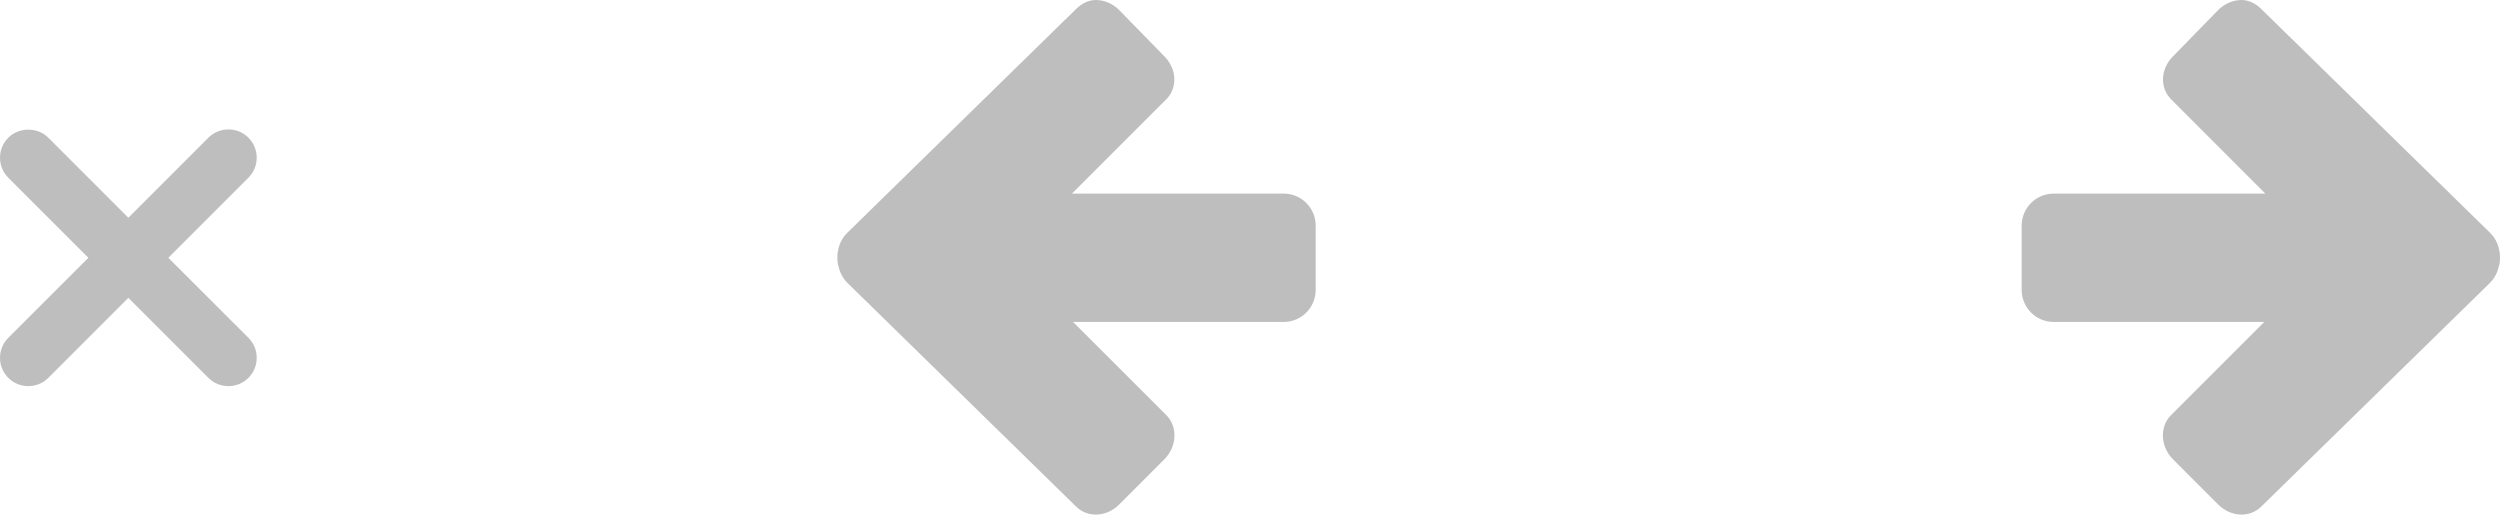 <?xml version="1.0" encoding="UTF-8" standalone="no"?>
<svg
   xmlns:dc="http://purl.org/dc/elements/1.1/"
   xmlns:cc="http://creativecommons.org/ns#"
   xmlns:rdf="http://www.w3.org/1999/02/22-rdf-syntax-ns#"
   xmlns:svg="http://www.w3.org/2000/svg"
   xmlns="http://www.w3.org/2000/svg"
   preserveAspectRatio="none"
   version="1.1"
   id="svg2"
   height="16.035"
   width="77.906">
  <defs
     id="defs32" />
  <path
     id="path12"
     d="M 34.188 0 C 33.943 -0.01 33.712 0.101 33.531 0.283 L 26.406 7.252 C 26.259 7.398 26.169 7.568 26.127 7.752 C 26.104 7.845 26.09 7.939 26.096 8.033 C 26.094 8.063 26.096 8.096 26.096 8.127 C 26.106 8.182 26.107 8.231 26.125 8.283 C 26.167 8.473 26.254 8.662 26.406 8.814 L 33.531 15.783 C 33.894 16.145 34.485 16.113 34.877 15.721 L 36.283 14.314 C 36.676 13.922 36.709 13.301 36.348 12.939 L 33.439 10.033 L 40 10.033 C 40.554 10.033 41 9.587 41 9.033 L 41 7.033 C 41 6.479 40.554 6.033 40 6.033 L 33.406 6.033 L 36.344 3.094 C 36.704 2.734 36.674 2.143 36.281 1.752 L 34.877 0.314 C 34.681 0.118 34.434 0.012 34.188 0.002 L 34.188 0 z M 69.812 0 L 69.812 0.002 C 69.567 0.012 69.319 0.118 69.123 0.314 L 67.719 1.752 C 67.326 2.143 67.296 2.734 67.656 3.094 L 70.594 6.033 L 64 6.033 C 63.446 6.033 63 6.479 63 7.033 L 63 9.033 C 63 9.587 63.446 10.033 64 10.033 L 70.559 10.033 L 67.652 12.939 C 67.291 13.301 67.324 13.922 67.717 14.314 L 69.123 15.721 C 69.515 16.113 70.106 16.145 70.469 15.783 L 77.594 8.814 C 77.746 8.662 77.833 8.473 77.875 8.283 C 77.893 8.231 77.894 8.182 77.904 8.127 C 77.904 8.096 77.906 8.063 77.904 8.033 C 77.91 7.939 77.896 7.845 77.873 7.752 C 77.831 7.568 77.741 7.398 77.594 7.252 L 70.469 0.283 C 70.288 0.101 70.058 -0.01 69.812 0 z M 7.119 4.033 C 6.893 4.033 6.666 4.119 6.494 4.291 L 4 6.785 L 1.506 4.291 C 1.334 4.119 1.107 4.041 0.881 4.041 C 0.657 4.041 0.43 4.119 0.258 4.291 C -0.086 4.635 -0.086 5.194 0.258 5.537 L 2.754 8.033 L 0.258 10.527 C -0.086 10.871 -0.086 11.432 0.258 11.775 C 0.601 12.119 1.162 12.119 1.506 11.775 L 4 9.281 L 6.494 11.775 C 6.838 12.119 7.399 12.119 7.742 11.775 C 8.086 11.432 8.086 10.871 7.742 10.527 L 5.246 8.033 L 7.742 5.537 C 8.086 5.194 8.086 4.635 7.742 4.291 C 7.571 4.119 7.345 4.033 7.119 4.033 z "
     style="color:#bebebe;overflow:visible;fill:#bebebe;fill-opacity:1;enable-background:accumulate;opacity:1;clip-rule:nonzero;display:inline;visibility:visible;isolation:auto;mix-blend-mode:normal;color-interpolation:sRGB;color-interpolation-filters:linearRGB;solid-color:#000000;solid-opacity:1;fill-rule:nonzero;stroke:none;stroke-width:1;stroke-linecap:butt;stroke-linejoin:miter;stroke-miterlimit:4;stroke-dasharray:none;stroke-dashoffset:0;stroke-opacity:1;marker:none;filter-blend-mode:normal;filter-gaussianBlur-deviation:0;color-rendering:auto;image-rendering:auto;shape-rendering:auto;text-rendering:auto" />
</svg>
